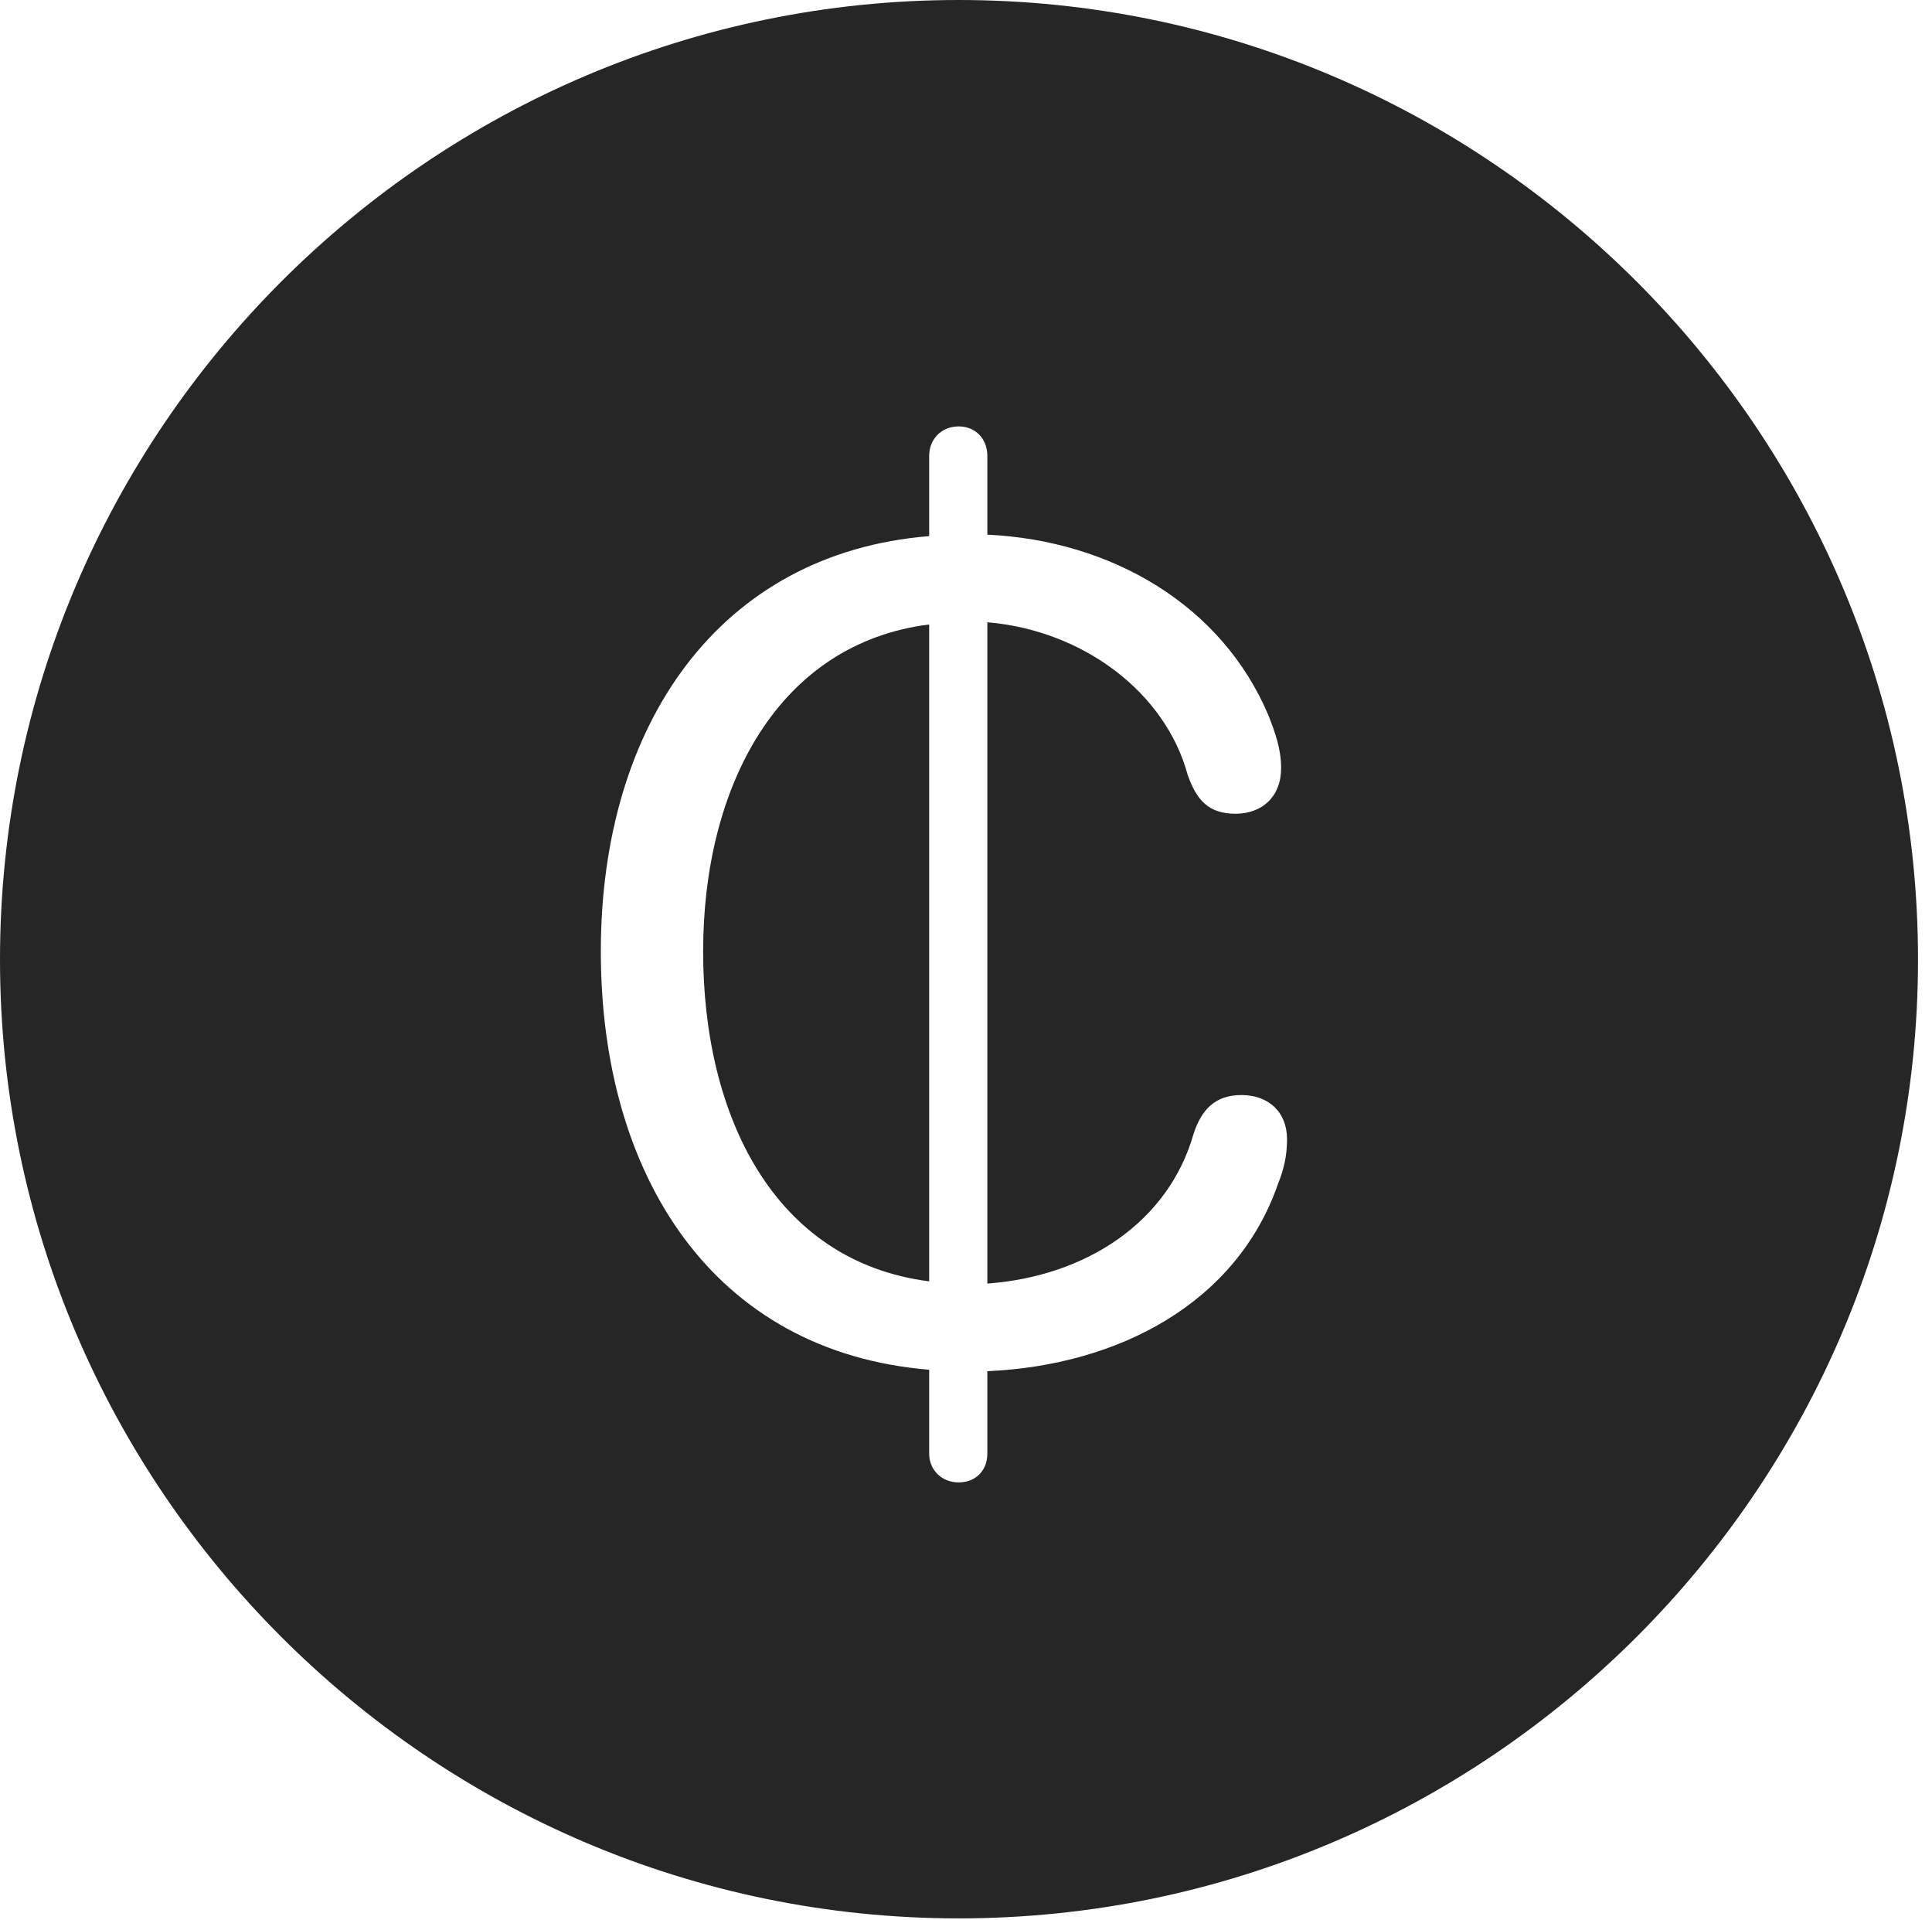 <?xml version="1.0" encoding="UTF-8"?>
<!--Generator: Apple Native CoreSVG 326-->
<!DOCTYPE svg
PUBLIC "-//W3C//DTD SVG 1.1//EN"
       "http://www.w3.org/Graphics/SVG/1.1/DTD/svg11.dtd">
<svg version="1.1" xmlns="http://www.w3.org/2000/svg" xmlns:xlink="http://www.w3.org/1999/xlink" viewBox="0 0 51.25 50.918">
 <g>
  <rect height="50.918" opacity="0" width="51.25" x="0" y="0"/>
  <path d="M50.879 25.449C50.879 39.453 39.453 50.879 25.43 50.879C11.426 50.879 0 39.453 0 25.449C0 11.426 11.426 0 25.43 0C39.453 0 50.879 11.426 50.879 25.449ZM24.648 12.09L24.648 14.219C19.082 14.668 15.938 19.219 15.938 25.234C15.938 31.191 18.926 35.859 24.648 36.328L24.648 38.555C24.648 38.984 24.98 39.316 25.43 39.316C25.879 39.316 26.191 39.004 26.191 38.555L26.191 36.367C29.688 36.211 32.812 34.551 33.906 31.387C34.062 30.996 34.141 30.645 34.141 30.215C34.141 29.492 33.652 29.043 32.93 29.043C32.246 29.043 31.875 29.414 31.66 30.078C30.996 32.402 28.828 33.848 26.191 34.043L26.191 16.504C28.75 16.719 30.918 18.379 31.504 20.547C31.738 21.211 32.051 21.582 32.773 21.582C33.477 21.582 33.984 21.133 33.984 20.371C33.984 19.863 33.828 19.434 33.652 18.984C32.422 16.055 29.492 14.336 26.191 14.18L26.191 12.09C26.191 11.641 25.879 11.309 25.43 11.309C24.98 11.309 24.648 11.641 24.648 12.09ZM24.648 33.984C20.527 33.457 18.652 29.59 18.652 25.234C18.652 20.879 20.625 17.07 24.648 16.562Z" fill="black" fill-opacity="0.85"/>
 </g>
</svg>
